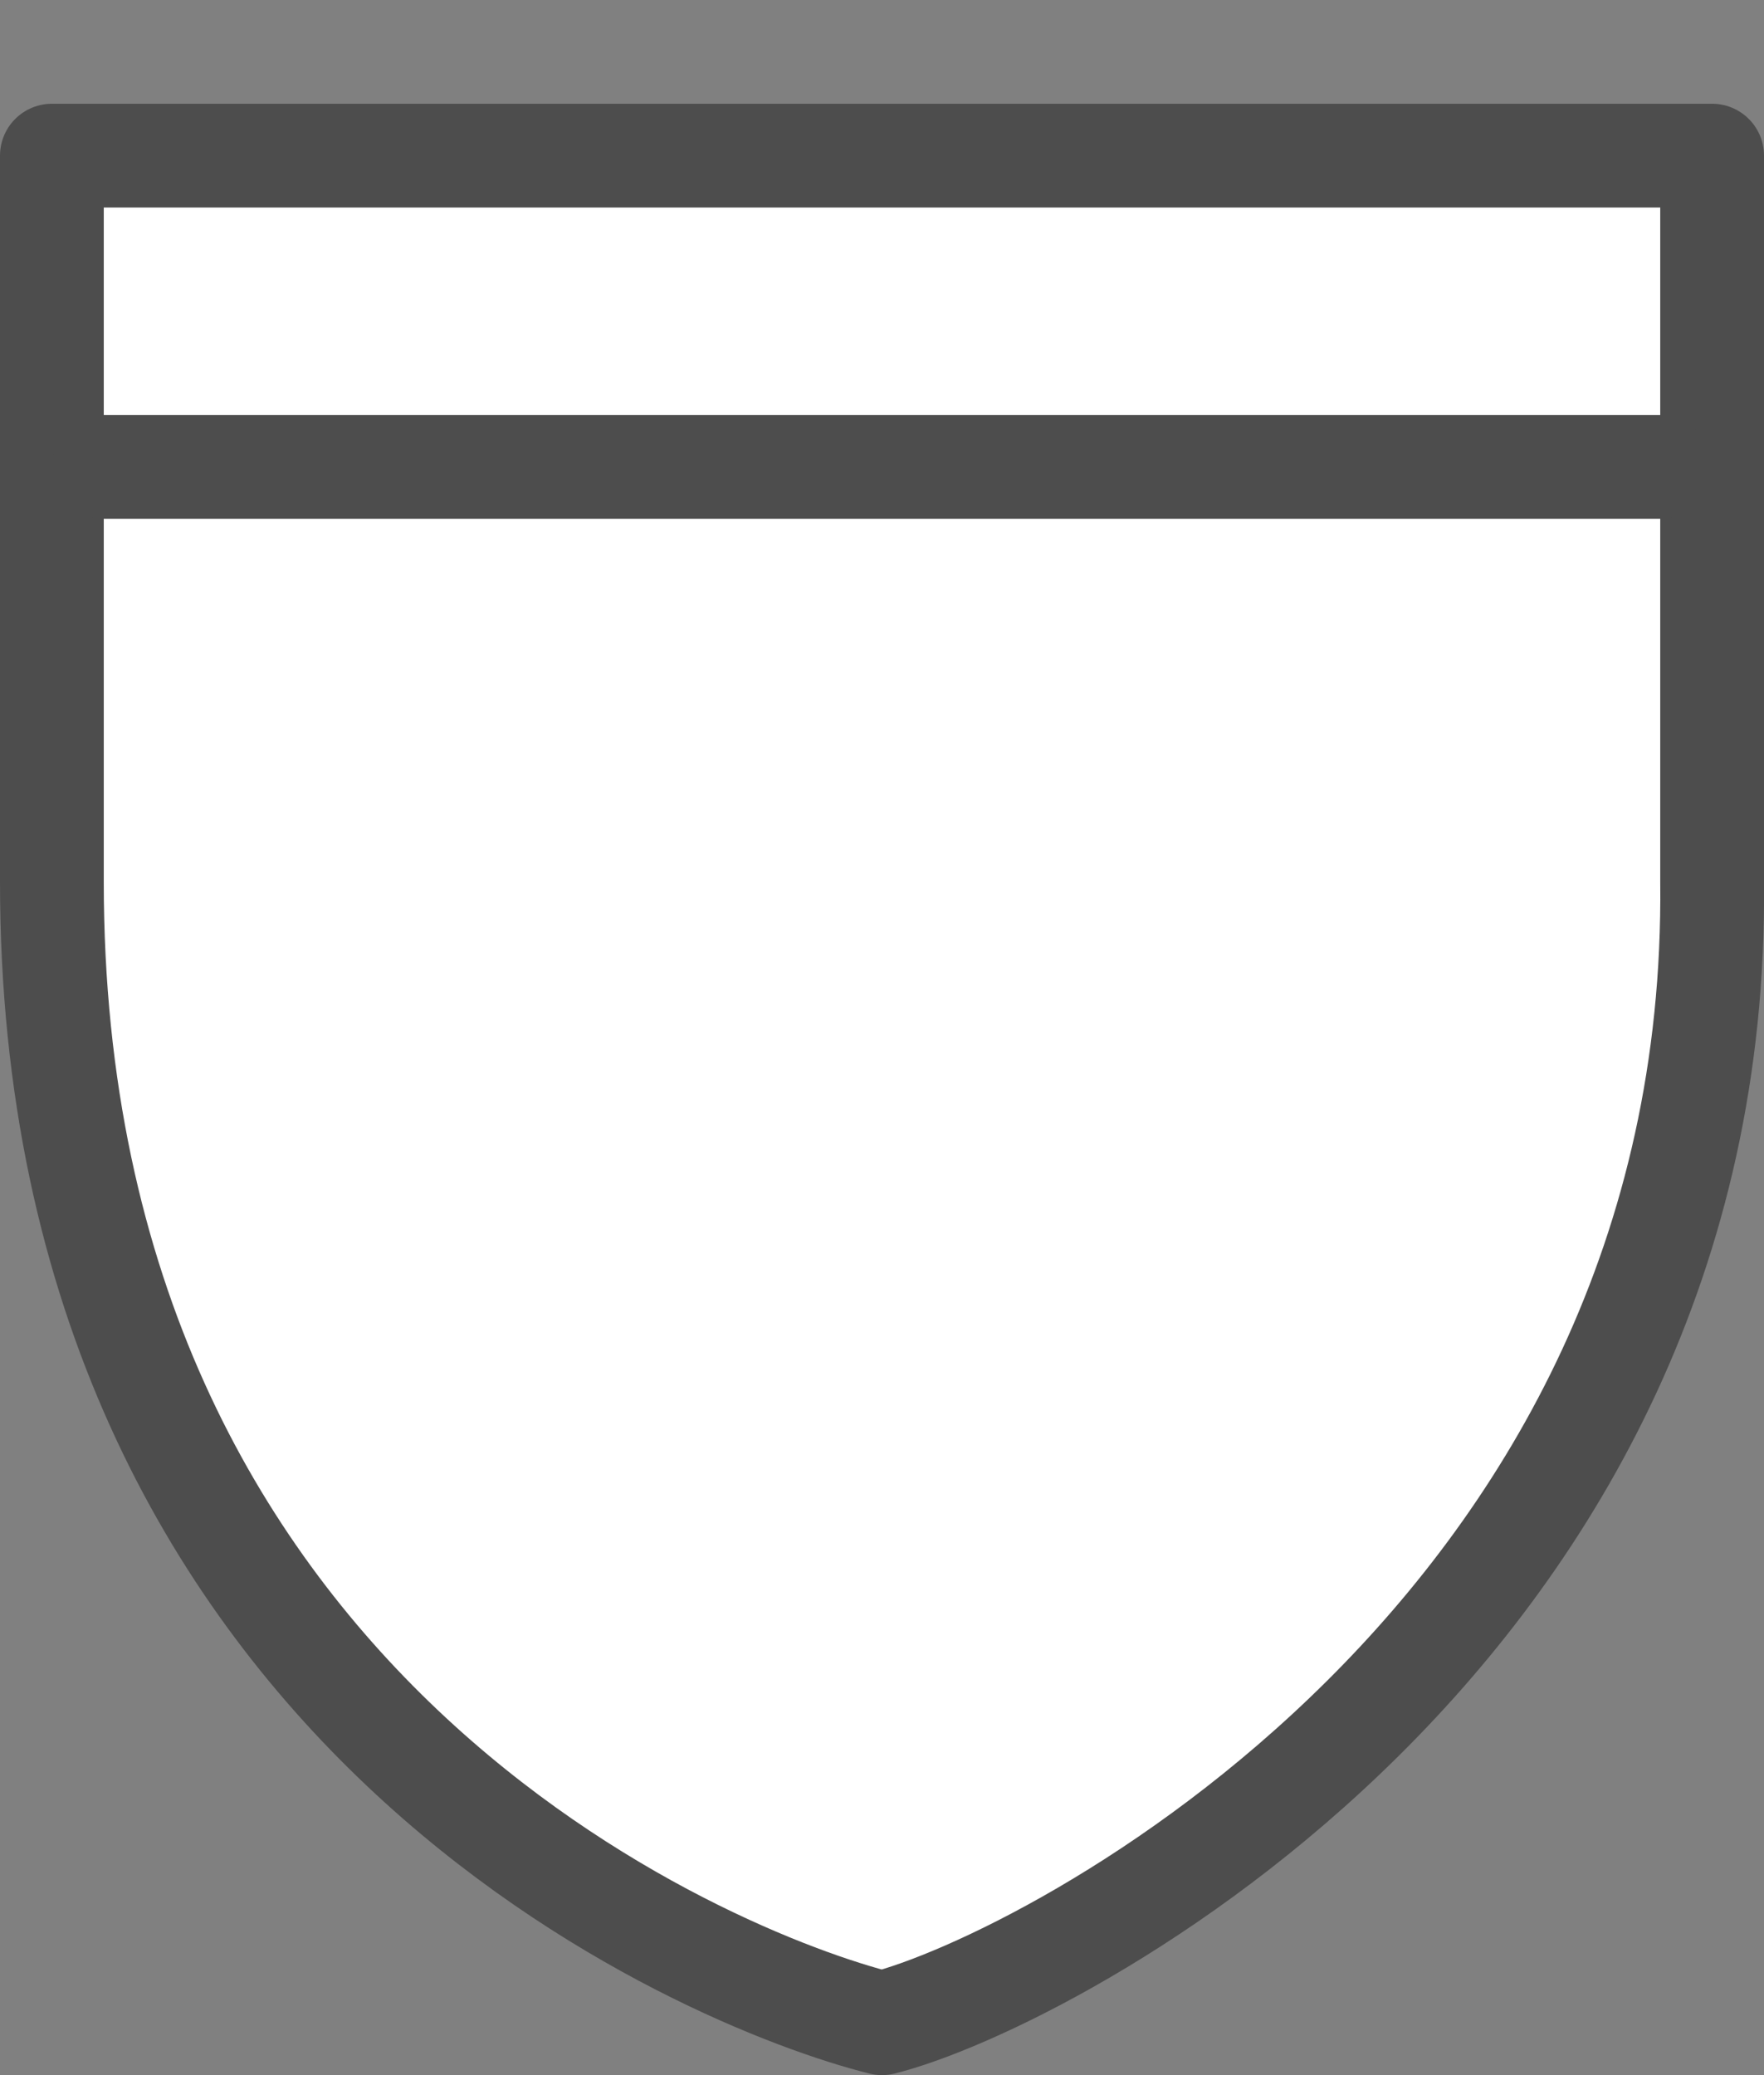 <svg xmlns="http://www.w3.org/2000/svg" xmlns:svg="http://www.w3.org/2000/svg" id="svg4845" width="17" height="20" version="1.1" viewBox="0 0 17 20"><rect x="0" y="0" width="17" height="20" fill="#808080" stroke="none"/><g id="layer1" transform="translate(-1315,-1622.362)"><rect style="color:#000;clip-rule:nonzero;display:inline;overflow:visible;visibility:visible;opacity:1;isolation:auto;mix-blend-mode:normal;color-interpolation:sRGB;color-interpolation-filters:linearRGB;solid-color:#000;solid-opacity:1;fill:#e6e6e6;fill-opacity:0;fill-rule:evenodd;stroke:none;stroke-width:1;stroke-linecap:round;stroke-linejoin:round;stroke-miterlimit:4;stroke-dasharray:none;stroke-dashoffset:0;stroke-opacity:1;marker:none;color-rendering:auto;image-rendering:auto;shape-rendering:auto;text-rendering:auto;enable-background:accumulate" id="rect5549" width="17" height="20" x="1315" y="1622.362"/><path style="color:#000;display:inline;overflow:visible;visibility:visible;fill:#fff;fill-opacity:1;fill-rule:evenodd;stroke:#4d4d4d;stroke-width:1;stroke-linecap:round;stroke-linejoin:round;marker:none;enable-background:accumulate" id="path4616" d="m 1315.5,1623.862 0,7 c 0,8 6.328,10.582 8,11 1.617,-0.404 8.078,-3.769 8,-11 l 0,-7 z"/><path style="fill:none;fill-rule:evenodd;stroke:#4d4d4d;stroke-width:1px;stroke-linecap:round;stroke-linejoin:round;stroke-opacity:1" id="path5547" d="m 1316,1626.862 15,0"/></g></svg>